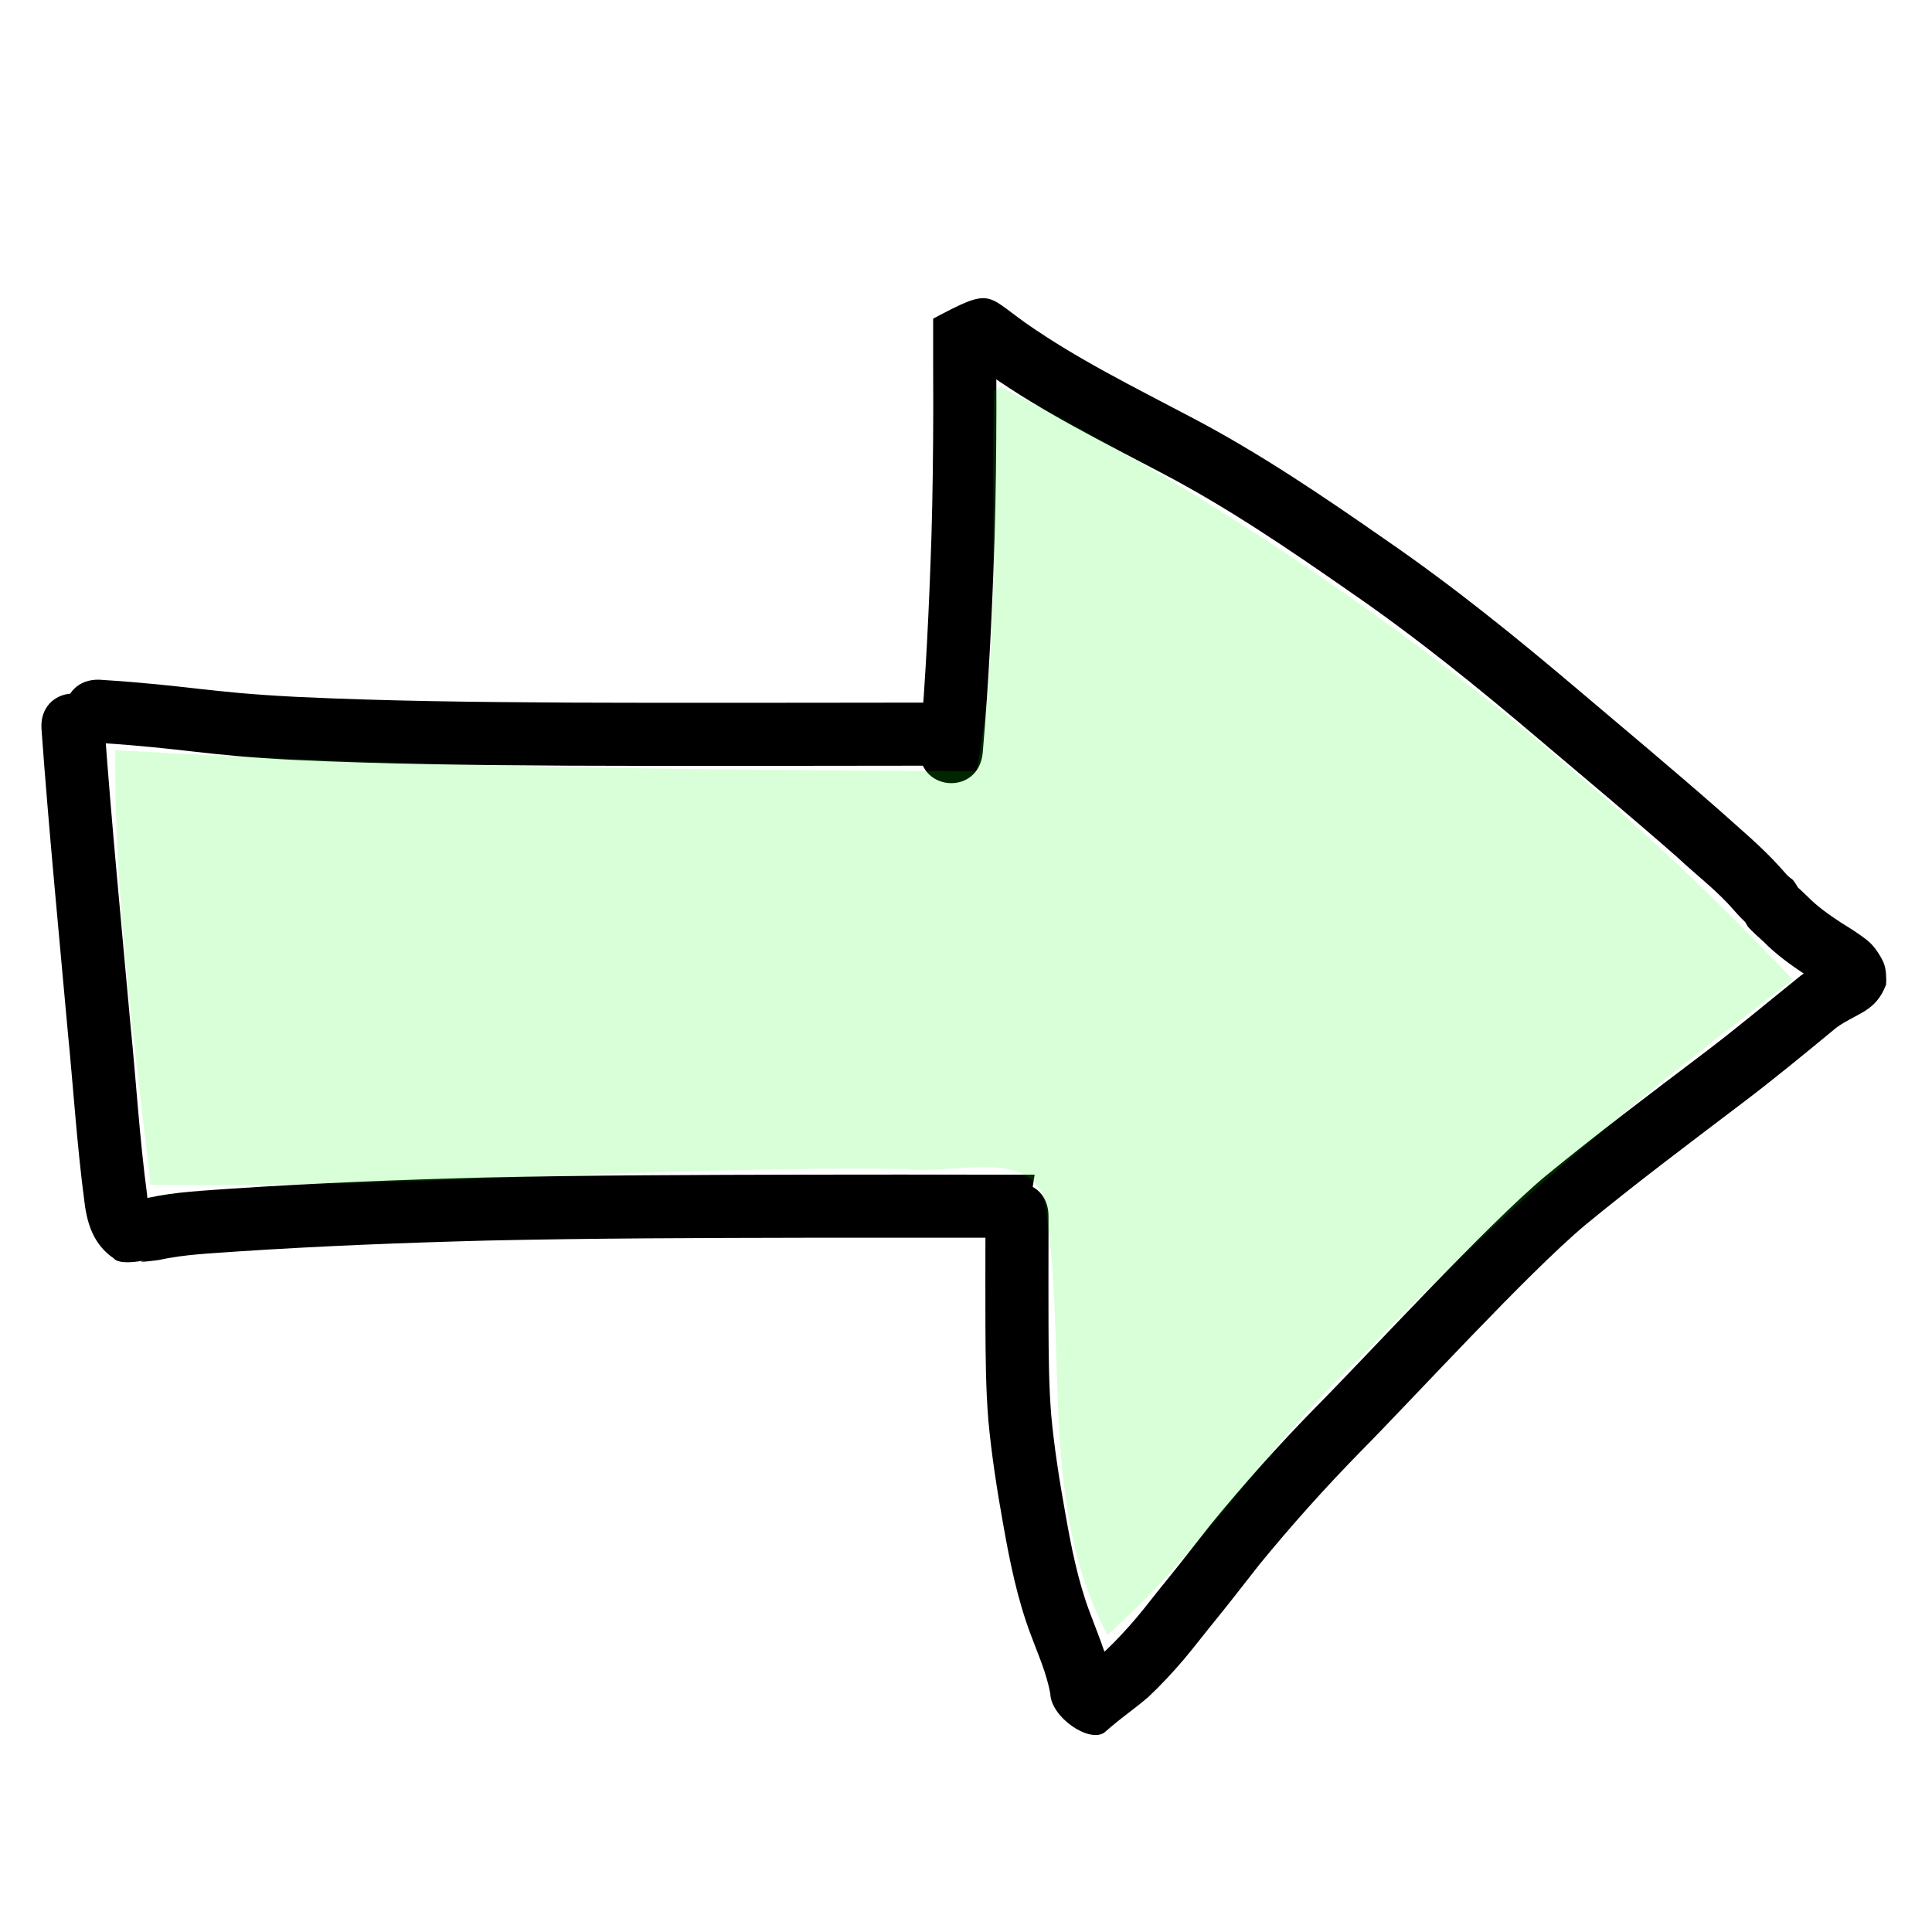 <?xml version="1.0" encoding="UTF-8" standalone="no"?>
<!-- Created with Inkscape (http://www.inkscape.org/) -->

<svg
   xmlns:dc="http://purl.org/dc/elements/1.1/"
   xmlns:cc="http://creativecommons.org/ns#"
   xmlns:rdf="http://www.w3.org/1999/02/22-rdf-syntax-ns#"
   xmlns:svg="http://www.w3.org/2000/svg"
   xmlns="http://www.w3.org/2000/svg"
   xmlns:sodipodi="http://sodipodi.sourceforge.net/DTD/sodipodi-0.dtd"
   xmlns:inkscape="http://www.inkscape.org/namespaces/inkscape"
   width="100mm"
   height="100mm"
   viewBox="100 80 175 175"
   id="svg2"
   version="1.1"
   inkscape:version="0.91 r13725"
   sodipodi:docname="rightarrow.svg"
   inkscape:export-filename="/Users/nlin/OneDrive/LabStruggles/Website/buttoncloud2.png"
   inkscape:export-xdpi="200.0714"
   inkscape:export-ydpi="200.0714">
  <defs
     id="defs4">
    <marker
       inkscape:isstock="true"
       style="overflow:visible"
       id="TriangleOutM"
       refX="0"
       refY="0"
       orient="auto"
       inkscape:stockid="TriangleOutM">
      <path
         transform="scale(0.4,0.4)"
         style="fill:#000000;fill-opacity:1;fill-rule:evenodd;stroke:#000000;stroke-width:1pt;stroke-opacity:1"
         d="m 5.77,0 -8.65,5 0,-10 8.65,5 z"
         id="path4637"
         inkscape:connector-curvature="0" />
    </marker>
    <marker
       inkscape:isstock="true"
       style="overflow:visible"
       id="Arrow2Send"
       refX="0"
       refY="0"
       orient="auto"
       inkscape:stockid="Arrow2Send">
      <path
         transform="matrix(-0.3,0,0,-0.3,0.69,0)"
         d="M 8.719,4.034 -2.207,0.016 8.719,-4.002 c -1.745,2.372 -1.735,5.617 -6e-7,8.035 z"
         style="fill:#000000;fill-opacity:1;fill-rule:evenodd;stroke:#000000;stroke-width:0.625;stroke-linejoin:round;stroke-opacity:1"
         id="path4525"
         inkscape:connector-curvature="0" />
    </marker>
    <clipPath
       clipPathUnits="userSpaceOnUse"
       id="clipPath4149">
      <circle
         style="opacity:0.3;fill:#4d4d4d;fill-opacity:1;stroke:none;stroke-width:4;stroke-linecap:square;stroke-linejoin:miter;stroke-miterlimit:4;stroke-dasharray:none;stroke-dashoffset:0;stroke-opacity:1"
         id="circle4151"
         cx="355.361"
         cy="694.295"
         r="347.875" />
    </clipPath>
    <filter
       id="filter4110"
       inkscape:label="Blur"
       style="color-interpolation-filters:sRGB">
      <feGaussianBlur
         id="feGaussianBlur4112"
         result="blur"
         stdDeviation="31.39 53.462" />
    </filter>
    <filter
       id="filter5659"
       style="color-interpolation-filters:sRGB"
       inkscape:menu-tooltip="Airy, fluffy, sparse white clouds"
       inkscape:menu="Overlays"
       inkscape:label="Clouds">
      <feTurbulence
         id="feTurbulence5661"
         type="fractalNoise"
         baseFrequency="0.040 0.107"
         numOctaves="3" />
      <feColorMatrix
         id="feColorMatrix5663"
         values="1 0 0 0 0 0 1 0 0 0 0 0 1 0 0 0 0 0 5 -2.7"
         result="result0" />
      <feFlood
         id="feFlood5665"
         flood-color="rgb(255,255,255)"
         flood-opacity="1" />
      <feComposite
         id="feComposite5667"
         in2="result0"
         operator="in" />
      <feComposite
         result="fbSourceGraphic"
         id="feComposite5669"
         in2="SourceGraphic"
         operator="atop" />
      <feColorMatrix
         id="feColorMatrix5731"
         values="0 0 0 -1 0 0 0 0 -1 0 0 0 0 -1 0 0 0 0 1 0"
         in="fbSourceGraphic"
         result="fbSourceGraphicAlpha" />
      <feTurbulence
         type="fractalNoise"
         baseFrequency="0.040 0.107"
         numOctaves="3"
         id="feTurbulence5733" />
      <feColorMatrix
         values="1 0 0 0 0 0 1 0 0 0 0 0 1 0 0 0 0 0 5 -2.7"
         result="result0"
         id="feColorMatrix5735" />
      <feFlood
         result="result1"
         flood-color="rgb(255,255,255)"
         flood-opacity="1"
         id="feFlood5737" />
      <feComposite
         result="result2"
         operator="in"
         in2="result0"
         id="feComposite5739" />
      <feComposite
         operator="atop"
         in2="fbSourceGraphic"
         id="feComposite5741" />
    </filter>
    <filter
       id="filter5671"
       style="color-interpolation-filters:sRGB"
       inkscape:menu-tooltip="Airy, fluffy, sparse white clouds"
       inkscape:menu="Overlays"
       inkscape:label="Clouds">
      <feTurbulence
         id="feTurbulence5673"
         type="fractalNoise"
         baseFrequency="0.040 0.107"
         numOctaves="3" />
      <feColorMatrix
         id="feColorMatrix5675"
         values="1 0 0 0 0 0 1 0 0 0 0 0 1 0 0 0 0 0 5 -2.7"
         result="result0" />
      <feFlood
         id="feFlood5677"
         flood-color="rgb(255,255,255)"
         flood-opacity="1" />
      <feComposite
         id="feComposite5679"
         in2="result0"
         operator="in" />
      <feComposite
         result="fbSourceGraphic"
         id="feComposite5681"
         in2="SourceGraphic"
         operator="atop" />
      <feColorMatrix
         id="feColorMatrix5743"
         values="0 0 0 -1 0 0 0 0 -1 0 0 0 0 -1 0 0 0 0 1 0"
         in="fbSourceGraphic"
         result="fbSourceGraphicAlpha" />
      <feTurbulence
         type="fractalNoise"
         baseFrequency="0.040 0.107"
         numOctaves="3"
         id="feTurbulence5745" />
      <feColorMatrix
         values="1 0 0 0 0 0 1 0 0 0 0 0 1 0 0 0 0 0 5 -2.7"
         result="result0"
         id="feColorMatrix5747" />
      <feFlood
         result="result1"
         flood-color="rgb(255,255,255)"
         flood-opacity="1"
         id="feFlood5749" />
      <feComposite
         result="result2"
         operator="in"
         in2="result0"
         id="feComposite5751" />
      <feComposite
         operator="atop"
         in2="fbSourceGraphic"
         id="feComposite5753" />
    </filter>
    <filter
       id="filter5683"
       style="color-interpolation-filters:sRGB"
       inkscape:menu-tooltip="Airy, fluffy, sparse white clouds"
       inkscape:menu="Overlays"
       inkscape:label="Clouds">
      <feTurbulence
         id="feTurbulence5685"
         type="fractalNoise"
         baseFrequency="0.040 0.107"
         numOctaves="3" />
      <feColorMatrix
         id="feColorMatrix5687"
         values="1 0 0 0 0 0 1 0 0 0 0 0 1 0 0 0 0 0 5 -2.7"
         result="result0" />
      <feFlood
         id="feFlood5689"
         flood-color="rgb(255,255,255)"
         flood-opacity="1" />
      <feComposite
         id="feComposite5691"
         in2="result0"
         operator="in" />
      <feComposite
         result="fbSourceGraphic"
         id="feComposite5693"
         in2="SourceGraphic"
         operator="atop" />
      <feColorMatrix
         id="feColorMatrix5755"
         values="0 0 0 -1 0 0 0 0 -1 0 0 0 0 -1 0 0 0 0 1 0"
         in="fbSourceGraphic"
         result="fbSourceGraphicAlpha" />
      <feTurbulence
         type="fractalNoise"
         baseFrequency="0.040 0.107"
         numOctaves="3"
         id="feTurbulence5757" />
      <feColorMatrix
         values="1 0 0 0 0 0 1 0 0 0 0 0 1 0 0 0 0 0 5 -2.7"
         result="result0"
         id="feColorMatrix5759" />
      <feFlood
         result="result1"
         flood-color="rgb(255,255,255)"
         flood-opacity="1"
         id="feFlood5761" />
      <feComposite
         result="result2"
         operator="in"
         in2="result0"
         id="feComposite5763" />
      <feComposite
         operator="atop"
         in2="fbSourceGraphic"
         id="feComposite5765" />
    </filter>
    <filter
       id="filter5695"
       style="color-interpolation-filters:sRGB"
       inkscape:menu-tooltip="Airy, fluffy, sparse white clouds"
       inkscape:menu="Overlays"
       inkscape:label="Clouds">
      <feTurbulence
         id="feTurbulence5697"
         type="fractalNoise"
         baseFrequency="0.040 0.107"
         numOctaves="3" />
      <feColorMatrix
         id="feColorMatrix5699"
         values="1 0 0 0 0 0 1 0 0 0 0 0 1 0 0 0 0 0 5 -2.7"
         result="result0" />
      <feFlood
         id="feFlood5701"
         flood-color="rgb(255,255,255)"
         flood-opacity="1" />
      <feComposite
         id="feComposite5703"
         in2="result0"
         operator="in" />
      <feComposite
         result="fbSourceGraphic"
         id="feComposite5705"
         in2="SourceGraphic"
         operator="atop" />
      <feColorMatrix
         id="feColorMatrix5767"
         values="0 0 0 -1 0 0 0 0 -1 0 0 0 0 -1 0 0 0 0 1 0"
         in="fbSourceGraphic"
         result="fbSourceGraphicAlpha" />
      <feTurbulence
         type="fractalNoise"
         baseFrequency="0.040 0.107"
         numOctaves="3"
         id="feTurbulence5769" />
      <feColorMatrix
         values="1 0 0 0 0 0 1 0 0 0 0 0 1 0 0 0 0 0 5 -2.7"
         result="result0"
         id="feColorMatrix5771" />
      <feFlood
         result="result1"
         flood-color="rgb(255,255,255)"
         flood-opacity="1"
         id="feFlood5773" />
      <feComposite
         result="result2"
         operator="in"
         in2="result0"
         id="feComposite5775" />
      <feComposite
         operator="atop"
         in2="fbSourceGraphic"
         id="feComposite5777" />
    </filter>
    <filter
       id="filter5707"
       style="color-interpolation-filters:sRGB"
       inkscape:menu-tooltip="Airy, fluffy, sparse white clouds"
       inkscape:menu="Overlays"
       inkscape:label="Clouds">
      <feTurbulence
         id="feTurbulence5709"
         type="fractalNoise"
         baseFrequency="0.040 0.107"
         numOctaves="3" />
      <feColorMatrix
         id="feColorMatrix5711"
         values="1 0 0 0 0 0 1 0 0 0 0 0 1 0 0 0 0 0 5 -2.7"
         result="result0" />
      <feFlood
         id="feFlood5713"
         flood-color="rgb(255,255,255)"
         flood-opacity="1" />
      <feComposite
         id="feComposite5715"
         in2="result0"
         operator="in" />
      <feComposite
         result="fbSourceGraphic"
         id="feComposite5717"
         in2="SourceGraphic"
         operator="atop" />
      <feColorMatrix
         id="feColorMatrix5779"
         values="0 0 0 -1 0 0 0 0 -1 0 0 0 0 -1 0 0 0 0 1 0"
         in="fbSourceGraphic"
         result="fbSourceGraphicAlpha" />
      <feTurbulence
         type="fractalNoise"
         baseFrequency="0.040 0.107"
         numOctaves="3"
         id="feTurbulence5781" />
      <feColorMatrix
         values="1 0 0 0 0 0 1 0 0 0 0 0 1 0 0 0 0 0 5 -2.7"
         result="result0"
         id="feColorMatrix5783" />
      <feFlood
         result="result1"
         flood-color="rgb(255,255,255)"
         flood-opacity="1"
         id="feFlood5785" />
      <feComposite
         result="result2"
         operator="in"
         in2="result0"
         id="feComposite5787" />
      <feComposite
         operator="atop"
         in2="fbSourceGraphic"
         id="feComposite5789" />
    </filter>
    <marker
       inkscape:stockid="TriangleOutM"
       orient="auto"
       refY="0"
       refX="0"
       id="marker5961"
       style="overflow:visible"
       inkscape:isstock="true">
      <path
         id="path5963"
         d="m 5.77,0 -8.65,5 0,-10 8.65,5 z"
         style="fill:#000000;fill-opacity:1;fill-rule:evenodd;stroke:#000000;stroke-width:1pt;stroke-opacity:1"
         transform="scale(0.4,0.4)"
         inkscape:connector-curvature="0" />
    </marker>
    <marker
       inkscape:stockid="TriangleOutM"
       orient="auto"
       refY="0"
       refX="0"
       id="marker5286"
       style="overflow:visible"
       inkscape:isstock="true">
      <path
         id="path5288"
         d="m 5.77,0 -8.65,5 0,-10 8.65,5 z"
         style="fill:#000000;fill-opacity:1;fill-rule:evenodd;stroke:#000000;stroke-width:1pt;stroke-opacity:1"
         transform="scale(0.4,0.4)"
         inkscape:connector-curvature="0" />
    </marker>
    <marker
       inkscape:isstock="true"
       style="overflow:visible"
       id="Arrow1Send"
       refX="0"
       refY="0"
       orient="auto"
       inkscape:stockid="Arrow1Send">
      <path
         transform="matrix(-0.2,0,0,-0.2,-1.2,0)"
         style="fill:#000000;fill-opacity:1;fill-rule:evenodd;stroke:#000000;stroke-width:1pt;stroke-opacity:1"
         d="M 0,0 5,-5 -12.5,0 5,5 0,0 Z"
         id="path6126"
         inkscape:connector-curvature="0" />
    </marker>
    <marker
       inkscape:isstock="true"
       style="overflow:visible"
       id="Arrow1Mend"
       refX="0"
       refY="0"
       orient="auto"
       inkscape:stockid="Arrow1Mend">
      <path
         transform="matrix(-0.4,0,0,-0.4,-4,0)"
         style="fill:#000000;fill-opacity:1;fill-rule:evenodd;stroke:#000000;stroke-width:1pt;stroke-opacity:1"
         d="M 0,0 5,-5 -12.5,0 5,5 0,0 Z"
         id="path6120"
         inkscape:connector-curvature="0" />
    </marker>
    <clipPath
       id="clipPath3531"
       clipPathUnits="userSpaceOnUse">
      <rect
         y="812.553"
         x="-34.503"
         height="269.988"
         width="220.72"
         id="rect3533"
         style="opacity:0.8;fill:#0000ff;fill-opacity:0;stroke:#0018ff;stroke-width:5.518;stroke-linecap:square;stroke-linejoin:miter;stroke-miterlimit:4;stroke-dasharray:none;stroke-dashoffset:0;stroke-opacity:1" />
    </clipPath>
    <clipPath
       id="clipPath5743"
       clipPathUnits="userSpaceOnUse">
      <rect
         y="343.362"
         x="1386"
         height="322"
         width="350"
         id="rect5745"
         style="opacity:1;fill:none;fill-opacity:1;stroke:#000000;stroke-width:3;stroke-linecap:round;stroke-linejoin:miter;stroke-miterlimit:4;stroke-dasharray:none;stroke-dashoffset:0;stroke-opacity:1" />
    </clipPath>
    <marker
       inkscape:isstock="true"
       style="overflow:visible"
       id="marker5961-0"
       refX="0"
       refY="0"
       orient="auto"
       inkscape:stockid="TriangleOutM">
      <path
         transform="scale(0.4,0.4)"
         style="fill:#000000;fill-opacity:1;fill-rule:evenodd;stroke:#000000;stroke-width:1pt;stroke-opacity:1"
         d="m 5.77,0 -8.65,5 0,-10 8.65,5 z"
         id="path5963-1"
         inkscape:connector-curvature="0" />
    </marker>
    <marker
       inkscape:isstock="true"
       style="overflow:visible"
       id="marker5286-8"
       refX="0"
       refY="0"
       orient="auto"
       inkscape:stockid="TriangleOutM">
      <path
         transform="scale(0.4,0.4)"
         style="fill:#000000;fill-opacity:1;fill-rule:evenodd;stroke:#000000;stroke-width:1pt;stroke-opacity:1"
         d="m 5.77,0 -8.65,5 0,-10 8.65,5 z"
         id="path5288-1"
         inkscape:connector-curvature="0" />
    </marker>
    <marker
       inkscape:stockid="Arrow1Send"
       orient="auto"
       refY="0"
       refX="0"
       id="Arrow1Send-4"
       style="overflow:visible"
       inkscape:isstock="true">
      <path
         id="path6126-1"
         d="M 0,0 5,-5 -12.5,0 5,5 0,0 Z"
         style="fill:#000000;fill-opacity:1;fill-rule:evenodd;stroke:#000000;stroke-width:1pt;stroke-opacity:1"
         transform="matrix(-0.2,0,0,-0.2,-1.2,0)"
         inkscape:connector-curvature="0" />
    </marker>
    <marker
       inkscape:stockid="Arrow1Mend"
       orient="auto"
       refY="0"
       refX="0"
       id="Arrow1Mend-9"
       style="overflow:visible"
       inkscape:isstock="true">
      <path
         id="path6120-8"
         d="M 0,0 5,-5 -12.5,0 5,5 0,0 Z"
         style="fill:#000000;fill-opacity:1;fill-rule:evenodd;stroke:#000000;stroke-width:1pt;stroke-opacity:1"
         transform="matrix(-0.4,0,0,-0.4,-4,0)"
         inkscape:connector-curvature="0" />
    </marker>
    <clipPath
       clipPathUnits="userSpaceOnUse"
       id="clipPath3531-8">
      <rect
         style="opacity:0.8;fill:#0000ff;fill-opacity:0;stroke:#0018ff;stroke-width:5.518;stroke-linecap:square;stroke-linejoin:miter;stroke-miterlimit:4;stroke-dasharray:none;stroke-dashoffset:0;stroke-opacity:1"
         id="rect3533-0"
         width="220.72"
         height="269.988"
         x="-34.503"
         y="812.553" />
    </clipPath>
    <clipPath
       clipPathUnits="userSpaceOnUse"
       id="clipPath5743-6">
      <rect
         style="opacity:1;fill:none;fill-opacity:1;stroke:#000000;stroke-width:3;stroke-linecap:round;stroke-linejoin:miter;stroke-miterlimit:4;stroke-dasharray:none;stroke-dashoffset:0;stroke-opacity:1"
         id="rect5745-1"
         width="350"
         height="322"
         x="1386"
         y="343.362" />
    </clipPath>
    <marker
       inkscape:isstock="true"
       style="overflow:visible"
       id="marker5961-8"
       refX="0"
       refY="0"
       orient="auto"
       inkscape:stockid="TriangleOutM">
      <path
         transform="scale(0.4,0.4)"
         style="fill:#000000;fill-opacity:1;fill-rule:evenodd;stroke:#000000;stroke-width:1pt;stroke-opacity:1"
         d="m 5.77,0 -8.65,5 0,-10 8.65,5 z"
         id="path5963-0"
         inkscape:connector-curvature="0" />
    </marker>
    <marker
       inkscape:isstock="true"
       style="overflow:visible"
       id="marker5286-0"
       refX="0"
       refY="0"
       orient="auto"
       inkscape:stockid="TriangleOutM">
      <path
         transform="scale(0.4,0.4)"
         style="fill:#000000;fill-opacity:1;fill-rule:evenodd;stroke:#000000;stroke-width:1pt;stroke-opacity:1"
         d="m 5.77,0 -8.65,5 0,-10 8.65,5 z"
         id="path5288-16"
         inkscape:connector-curvature="0" />
    </marker>
    <marker
       inkscape:stockid="Arrow1Send"
       orient="auto"
       refY="0"
       refX="0"
       id="Arrow1Send-6"
       style="overflow:visible"
       inkscape:isstock="true">
      <path
         id="path6126-8"
         d="M 0,0 5,-5 -12.5,0 5,5 0,0 Z"
         style="fill:#000000;fill-opacity:1;fill-rule:evenodd;stroke:#000000;stroke-width:1pt;stroke-opacity:1"
         transform="matrix(-0.2,0,0,-0.2,-1.2,0)"
         inkscape:connector-curvature="0" />
    </marker>
    <marker
       inkscape:stockid="Arrow1Mend"
       orient="auto"
       refY="0"
       refX="0"
       id="Arrow1Mend-7"
       style="overflow:visible"
       inkscape:isstock="true">
      <path
         id="path6120-6"
         d="M 0,0 5,-5 -12.5,0 5,5 0,0 Z"
         style="fill:#000000;fill-opacity:1;fill-rule:evenodd;stroke:#000000;stroke-width:1pt;stroke-opacity:1"
         transform="matrix(-0.4,0,0,-0.4,-4,0)"
         inkscape:connector-curvature="0" />
    </marker>
    <clipPath
       clipPathUnits="userSpaceOnUse"
       id="clipPath3531-7">
      <rect
         style="opacity:0.8;fill:#0000ff;fill-opacity:0;stroke:#0018ff;stroke-width:5.518;stroke-linecap:square;stroke-linejoin:miter;stroke-miterlimit:4;stroke-dasharray:none;stroke-dashoffset:0;stroke-opacity:1"
         id="rect3533-7"
         width="220.72"
         height="269.988"
         x="-34.503"
         y="812.553" />
    </clipPath>
    <clipPath
       clipPathUnits="userSpaceOnUse"
       id="clipPath5743-1">
      <rect
         style="opacity:1;fill:none;fill-opacity:1;stroke:#000000;stroke-width:3;stroke-linecap:round;stroke-linejoin:miter;stroke-miterlimit:4;stroke-dasharray:none;stroke-dashoffset:0;stroke-opacity:1"
         id="rect5745-9"
         width="350"
         height="322"
         x="1386"
         y="343.362" />
    </clipPath>
    <marker
       inkscape:stockid="TriangleOutM"
       orient="auto"
       refY="0"
       refX="0"
       id="marker5961-0-8"
       style="overflow:visible"
       inkscape:isstock="true">
      <path
         id="path5963-1-3"
         d="m 5.77,0 -8.65,5 0,-10 8.65,5 z"
         style="fill:#000000;fill-opacity:1;fill-rule:evenodd;stroke:#000000;stroke-width:1pt;stroke-opacity:1"
         transform="scale(0.4,0.4)"
         inkscape:connector-curvature="0" />
    </marker>
    <marker
       inkscape:stockid="TriangleOutM"
       orient="auto"
       refY="0"
       refX="0"
       id="marker5286-8-3"
       style="overflow:visible"
       inkscape:isstock="true">
      <path
         id="path5288-1-7"
         d="m 5.77,0 -8.65,5 0,-10 8.65,5 z"
         style="fill:#000000;fill-opacity:1;fill-rule:evenodd;stroke:#000000;stroke-width:1pt;stroke-opacity:1"
         transform="scale(0.4,0.4)"
         inkscape:connector-curvature="0" />
    </marker>
    <marker
       inkscape:isstock="true"
       style="overflow:visible"
       id="Arrow1Send-4-2"
       refX="0"
       refY="0"
       orient="auto"
       inkscape:stockid="Arrow1Send">
      <path
         transform="matrix(-0.2,0,0,-0.2,-1.2,0)"
         style="fill:#000000;fill-opacity:1;fill-rule:evenodd;stroke:#000000;stroke-width:1pt;stroke-opacity:1"
         d="M 0,0 5,-5 -12.5,0 5,5 0,0 Z"
         id="path6126-1-8"
         inkscape:connector-curvature="0" />
    </marker>
    <marker
       inkscape:isstock="true"
       style="overflow:visible"
       id="Arrow1Mend-9-5"
       refX="0"
       refY="0"
       orient="auto"
       inkscape:stockid="Arrow1Mend">
      <path
         transform="matrix(-0.4,0,0,-0.4,-4,0)"
         style="fill:#000000;fill-opacity:1;fill-rule:evenodd;stroke:#000000;stroke-width:1pt;stroke-opacity:1"
         d="M 0,0 5,-5 -12.5,0 5,5 0,0 Z"
         id="path6120-8-8"
         inkscape:connector-curvature="0" />
    </marker>
    <clipPath
       id="clipPath3531-8-4"
       clipPathUnits="userSpaceOnUse">
      <rect
         y="812.553"
         x="-34.503"
         height="269.988"
         width="220.72"
         id="rect3533-0-6"
         style="opacity:0.8;fill:#0000ff;fill-opacity:0;stroke:#0018ff;stroke-width:5.518;stroke-linecap:square;stroke-linejoin:miter;stroke-miterlimit:4;stroke-dasharray:none;stroke-dashoffset:0;stroke-opacity:1" />
    </clipPath>
    <clipPath
       id="clipPath5743-6-2"
       clipPathUnits="userSpaceOnUse">
      <rect
         y="343.362"
         x="1386"
         height="322"
         width="350"
         id="rect5745-1-9"
         style="opacity:1;fill:none;fill-opacity:1;stroke:#000000;stroke-width:3;stroke-linecap:round;stroke-linejoin:miter;stroke-miterlimit:4;stroke-dasharray:none;stroke-dashoffset:0;stroke-opacity:1" />
    </clipPath>
    <filter
       height="1.6"
       y="-0.3"
       width="1.6"
       x="-0.3"
       id="filter5797"
       style="color-interpolation-filters:sRGB"
       inkscape:menu-tooltip="Flake-like white splotches"
       inkscape:menu="Overlays"
       inkscape:label="Felt Feather">
      <feTurbulence
         id="feTurbulence5799"
         baseFrequency="0.143"
         numOctaves="5"
         type="fractalNoise" />
      <feColorMatrix
         id="feColorMatrix5801"
         values="1 0 0 0 0 0 1 0 0 0 0 0 1 0 0 0 0 0 5 -3" />
      <feComposite
         id="feComposite5803"
         in2="SourceAlpha"
         operator="in" />
      <feMorphology
         id="feMorphology5805"
         result="result3"
         radius="2.7"
         operator="dilate" />
      <feTurbulence
         id="feTurbulence5807"
         result="result91"
         baseFrequency="0.121"
         numOctaves="2" />
      <feDisplacementMap
         id="feDisplacementMap5809"
         in2="result91"
         result="result4"
         scale="10"
         yChannelSelector="A"
         xChannelSelector="R"
         in="result3" />
      <feFlood
         id="feFlood5811"
         flood-color="rgb(255,255,255)"
         flood-opacity="1" />
      <feComposite
         id="feComposite5813"
         in2="result4"
         operator="in"
         result="result2" />
      <feComposite
         result="fbSourceGraphic"
         id="feComposite5815"
         in2="SourceGraphic"
         operator="over"
         in="result2" />
      <feColorMatrix
         id="feColorMatrix5817"
         values="0 0 0 -1 0 0 0 0 -1 0 0 0 0 -1 0 0 0 0 1 0"
         in="fbSourceGraphic"
         result="fbSourceGraphicAlpha" />
      <feGaussianBlur
         in="fbSourceGraphic"
         result="blur"
         stdDeviation="15 15"
         id="feGaussianBlur5819" />
      <feComposite
         result="composite1"
         operator="atop"
         in="fbSourceGraphic"
         in2="blur"
         id="feComposite5821" />
      <feComposite
         result="composite2"
         operator="in"
         in2="composite1"
         id="feComposite5823" />
      <feComposite
         result="composite3"
         operator="in"
         in2="composite2"
         id="feComposite5825" />
      <feTurbulence
         result="turbulence"
         baseFrequency="0.05 0.05"
         seed="1"
         numOctaves="3"
         type="fractalNoise"
         id="feTurbulence5827" />
      <feDisplacementMap
         result="map"
         yChannelSelector="G"
         scale="30"
         xChannelSelector="R"
         in="composite3"
         in2="turbulence"
         id="feDisplacementMap5829" />
      <feColorMatrix
         result="colormatrix"
         values="1 0 0 0 0 0 1 0 0 0 0 0 1 0 0 0 0 0 1 -0 "
         id="feColorMatrix5831" />
      <feComposite
         result="composite4"
         operator="atop"
         in="composite3"
         in2="colormatrix"
         id="feComposite5833" />
    </filter>
    <marker
       inkscape:isstock="true"
       style="overflow:visible"
       id="TriangleOutM-3"
       refX="0"
       refY="0"
       orient="auto"
       inkscape:stockid="TriangleOutM">
      <path
         transform="scale(0.4,0.4)"
         style="fill:#000000;fill-opacity:1;fill-rule:evenodd;stroke:#000000;stroke-width:1pt;stroke-opacity:1"
         d="m 5.77,0 -8.65,5 0,-10 8.65,5 z"
         id="path4637-6"
         inkscape:connector-curvature="0" />
    </marker>
    <marker
       inkscape:isstock="true"
       style="overflow:visible"
       id="Arrow2Send-7"
       refX="0"
       refY="0"
       orient="auto"
       inkscape:stockid="Arrow2Send">
      <path
         transform="matrix(-0.3,0,0,-0.3,0.69,0)"
         d="M 8.719,4.034 -2.207,0.016 8.719,-4.002 c -1.745,2.372 -1.735,5.617 -6e-7,8.035 z"
         style="fill:#000000;fill-opacity:1;fill-rule:evenodd;stroke:#000000;stroke-width:0.625;stroke-linejoin:round;stroke-opacity:1"
         id="path4525-7"
         inkscape:connector-curvature="0" />
    </marker>
    <clipPath
       clipPathUnits="userSpaceOnUse"
       id="clipPath4149-8">
      <circle
         style="opacity:0.3;fill:#4d4d4d;fill-opacity:1;stroke:none;stroke-width:4;stroke-linecap:square;stroke-linejoin:miter;stroke-miterlimit:4;stroke-dasharray:none;stroke-dashoffset:0;stroke-opacity:1"
         id="circle4151-4"
         cx="355.361"
         cy="694.295"
         r="347.875" />
    </clipPath>
    <filter
       id="filter4110-4"
       inkscape:label="Blur"
       style="color-interpolation-filters:sRGB">
      <feGaussianBlur
         id="feGaussianBlur4112-4"
         result="blur"
         stdDeviation="31.39 53.462" />
    </filter>
    <filter
       id="filter5659-8"
       style="color-interpolation-filters:sRGB"
       inkscape:menu-tooltip="Airy, fluffy, sparse white clouds"
       inkscape:menu="Overlays"
       inkscape:label="Clouds">
      <feTurbulence
         id="feTurbulence5661-7"
         type="fractalNoise"
         baseFrequency="0.040 0.107"
         numOctaves="3" />
      <feColorMatrix
         id="feColorMatrix5663-4"
         values="1 0 0 0 0 0 1 0 0 0 0 0 1 0 0 0 0 0 5 -2.7"
         result="result0" />
      <feFlood
         id="feFlood5665-7"
         flood-color="rgb(255,255,255)"
         flood-opacity="1" />
      <feComposite
         id="feComposite5667-6"
         in2="result0"
         operator="in" />
      <feComposite
         result="fbSourceGraphic"
         id="feComposite5669-0"
         in2="SourceGraphic"
         operator="atop" />
      <feColorMatrix
         id="feColorMatrix5731-9"
         values="0 0 0 -1 0 0 0 0 -1 0 0 0 0 -1 0 0 0 0 1 0"
         in="fbSourceGraphic"
         result="fbSourceGraphicAlpha" />
      <feTurbulence
         type="fractalNoise"
         baseFrequency="0.040 0.107"
         numOctaves="3"
         id="feTurbulence5733-9" />
      <feColorMatrix
         values="1 0 0 0 0 0 1 0 0 0 0 0 1 0 0 0 0 0 5 -2.7"
         result="result0"
         id="feColorMatrix5735-7" />
      <feFlood
         result="result1"
         flood-color="rgb(255,255,255)"
         flood-opacity="1"
         id="feFlood5737-1" />
      <feComposite
         result="result2"
         operator="in"
         in2="result0"
         id="feComposite5739-9" />
      <feComposite
         operator="atop"
         in2="fbSourceGraphic"
         id="feComposite5741-0" />
    </filter>
    <filter
       id="filter5671-5"
       style="color-interpolation-filters:sRGB"
       inkscape:menu-tooltip="Airy, fluffy, sparse white clouds"
       inkscape:menu="Overlays"
       inkscape:label="Clouds">
      <feTurbulence
         id="feTurbulence5673-9"
         type="fractalNoise"
         baseFrequency="0.040 0.107"
         numOctaves="3" />
      <feColorMatrix
         id="feColorMatrix5675-0"
         values="1 0 0 0 0 0 1 0 0 0 0 0 1 0 0 0 0 0 5 -2.7"
         result="result0" />
      <feFlood
         id="feFlood5677-8"
         flood-color="rgb(255,255,255)"
         flood-opacity="1" />
      <feComposite
         id="feComposite5679-5"
         in2="result0"
         operator="in" />
      <feComposite
         result="fbSourceGraphic"
         id="feComposite5681-0"
         in2="SourceGraphic"
         operator="atop" />
      <feColorMatrix
         id="feColorMatrix5743-9"
         values="0 0 0 -1 0 0 0 0 -1 0 0 0 0 -1 0 0 0 0 1 0"
         in="fbSourceGraphic"
         result="fbSourceGraphicAlpha" />
      <feTurbulence
         type="fractalNoise"
         baseFrequency="0.040 0.107"
         numOctaves="3"
         id="feTurbulence5745-5" />
      <feColorMatrix
         values="1 0 0 0 0 0 1 0 0 0 0 0 1 0 0 0 0 0 5 -2.7"
         result="result0"
         id="feColorMatrix5747-5" />
      <feFlood
         result="result1"
         flood-color="rgb(255,255,255)"
         flood-opacity="1"
         id="feFlood5749-7" />
      <feComposite
         result="result2"
         operator="in"
         in2="result0"
         id="feComposite5751-3" />
      <feComposite
         operator="atop"
         in2="fbSourceGraphic"
         id="feComposite5753-7" />
    </filter>
    <filter
       id="filter5683-5"
       style="color-interpolation-filters:sRGB"
       inkscape:menu-tooltip="Airy, fluffy, sparse white clouds"
       inkscape:menu="Overlays"
       inkscape:label="Clouds">
      <feTurbulence
         id="feTurbulence5685-0"
         type="fractalNoise"
         baseFrequency="0.040 0.107"
         numOctaves="3" />
      <feColorMatrix
         id="feColorMatrix5687-7"
         values="1 0 0 0 0 0 1 0 0 0 0 0 1 0 0 0 0 0 5 -2.7"
         result="result0" />
      <feFlood
         id="feFlood5689-0"
         flood-color="rgb(255,255,255)"
         flood-opacity="1" />
      <feComposite
         id="feComposite5691-9"
         in2="result0"
         operator="in" />
      <feComposite
         result="fbSourceGraphic"
         id="feComposite5693-4"
         in2="SourceGraphic"
         operator="atop" />
      <feColorMatrix
         id="feColorMatrix5755-6"
         values="0 0 0 -1 0 0 0 0 -1 0 0 0 0 -1 0 0 0 0 1 0"
         in="fbSourceGraphic"
         result="fbSourceGraphicAlpha" />
      <feTurbulence
         type="fractalNoise"
         baseFrequency="0.040 0.107"
         numOctaves="3"
         id="feTurbulence5757-6" />
      <feColorMatrix
         values="1 0 0 0 0 0 1 0 0 0 0 0 1 0 0 0 0 0 5 -2.7"
         result="result0"
         id="feColorMatrix5759-7" />
      <feFlood
         result="result1"
         flood-color="rgb(255,255,255)"
         flood-opacity="1"
         id="feFlood5761-8" />
      <feComposite
         result="result2"
         operator="in"
         in2="result0"
         id="feComposite5763-6" />
      <feComposite
         operator="atop"
         in2="fbSourceGraphic"
         id="feComposite5765-8" />
    </filter>
    <filter
       id="filter5695-7"
       style="color-interpolation-filters:sRGB"
       inkscape:menu-tooltip="Airy, fluffy, sparse white clouds"
       inkscape:menu="Overlays"
       inkscape:label="Clouds">
      <feTurbulence
         id="feTurbulence5697-0"
         type="fractalNoise"
         baseFrequency="0.040 0.107"
         numOctaves="3" />
      <feColorMatrix
         id="feColorMatrix5699-7"
         values="1 0 0 0 0 0 1 0 0 0 0 0 1 0 0 0 0 0 5 -2.7"
         result="result0" />
      <feFlood
         id="feFlood5701-8"
         flood-color="rgb(255,255,255)"
         flood-opacity="1" />
      <feComposite
         id="feComposite5703-1"
         in2="result0"
         operator="in" />
      <feComposite
         result="fbSourceGraphic"
         id="feComposite5705-8"
         in2="SourceGraphic"
         operator="atop" />
      <feColorMatrix
         id="feColorMatrix5767-1"
         values="0 0 0 -1 0 0 0 0 -1 0 0 0 0 -1 0 0 0 0 1 0"
         in="fbSourceGraphic"
         result="fbSourceGraphicAlpha" />
      <feTurbulence
         type="fractalNoise"
         baseFrequency="0.040 0.107"
         numOctaves="3"
         id="feTurbulence5769-8" />
      <feColorMatrix
         values="1 0 0 0 0 0 1 0 0 0 0 0 1 0 0 0 0 0 5 -2.7"
         result="result0"
         id="feColorMatrix5771-6" />
      <feFlood
         result="result1"
         flood-color="rgb(255,255,255)"
         flood-opacity="1"
         id="feFlood5773-7" />
      <feComposite
         result="result2"
         operator="in"
         in2="result0"
         id="feComposite5775-3" />
      <feComposite
         operator="atop"
         in2="fbSourceGraphic"
         id="feComposite5777-8" />
    </filter>
    <filter
       id="filter5707-9"
       style="color-interpolation-filters:sRGB"
       inkscape:menu-tooltip="Airy, fluffy, sparse white clouds"
       inkscape:menu="Overlays"
       inkscape:label="Clouds">
      <feTurbulence
         id="feTurbulence5709-1"
         type="fractalNoise"
         baseFrequency="0.040 0.107"
         numOctaves="3" />
      <feColorMatrix
         id="feColorMatrix5711-8"
         values="1 0 0 0 0 0 1 0 0 0 0 0 1 0 0 0 0 0 5 -2.7"
         result="result0" />
      <feFlood
         id="feFlood5713-0"
         flood-color="rgb(255,255,255)"
         flood-opacity="1" />
      <feComposite
         id="feComposite5715-2"
         in2="result0"
         operator="in" />
      <feComposite
         result="fbSourceGraphic"
         id="feComposite5717-7"
         in2="SourceGraphic"
         operator="atop" />
      <feColorMatrix
         id="feColorMatrix5779-6"
         values="0 0 0 -1 0 0 0 0 -1 0 0 0 0 -1 0 0 0 0 1 0"
         in="fbSourceGraphic"
         result="fbSourceGraphicAlpha" />
      <feTurbulence
         type="fractalNoise"
         baseFrequency="0.040 0.107"
         numOctaves="3"
         id="feTurbulence5781-4" />
      <feColorMatrix
         values="1 0 0 0 0 0 1 0 0 0 0 0 1 0 0 0 0 0 5 -2.7"
         result="result0"
         id="feColorMatrix5783-4" />
      <feFlood
         result="result1"
         flood-color="rgb(255,255,255)"
         flood-opacity="1"
         id="feFlood5785-1" />
      <feComposite
         result="result2"
         operator="in"
         in2="result0"
         id="feComposite5787-3" />
      <feComposite
         operator="atop"
         in2="fbSourceGraphic"
         id="feComposite5789-3" />
    </filter>
  </defs>
  <sodipodi:namedview
     id="base"
     pagecolor="#ffffff"
     bordercolor="#666666"
     borderopacity="1.0"
     inkscape:pageopacity="0.0"
     inkscape:pageshadow="2"
     inkscape:zoom="0.15"
     inkscape:cx="2549.0026"
     inkscape:cy="45.367788"
     inkscape:document-units="px"
     inkscape:current-layer="layer1"
     showgrid="false"
     inkscape:window-width="1440"
     inkscape:window-height="855"
     inkscape:window-x="0"
     inkscape:window-y="83"
     inkscape:window-maximized="1" />
  <g
     inkscape:label="Layer 1"
     inkscape:groupmode="layer"
     id="layer1"
     transform="translate(0,-698.031)">
    <path
       style="opacity:0.2;fill:#803300;fill-opacity:1;stroke:none;stroke-width:3;stroke-miterlimit:4;stroke-dasharray:none;stroke-opacity:1"
       d=""
       id="path5801"
       inkscape:connector-curvature="0" />
    <path
       inkscape:connector-curvature="0"
       id="path4422"
       d=""
       style="opacity:0.3;fill:#00ffff;fill-opacity:1;stroke:none;stroke-width:8;stroke-linecap:square;stroke-linejoin:miter;stroke-miterlimit:4;stroke-dasharray:none;stroke-dashoffset:0;stroke-opacity:1" />
    <flowRoot
       transform="translate(1866.851,1702.973)"
       style="font-style:normal;font-weight:normal;font-size:25px;line-height:125%;font-family:sans-serif;letter-spacing:0px;word-spacing:0px;fill:#000000;fill-opacity:1;stroke:none;stroke-width:1px;stroke-linecap:butt;stroke-linejoin:miter;stroke-opacity:1"
       id="flowRoot4374"
       xml:space="preserve"><flowRegion
         id="flowRegion4376"><rect
           y="380.09"
           x="30"
           height="51.429"
           width="431.429"
           id="rect4378" /></flowRegion><flowPara
         style="font-size:37.5px"
         id="flowPara4380" /></flowRoot>    <flowRoot
       transform="translate(1742.851,1357.272)"
       style="font-style:normal;font-weight:normal;font-size:25px;line-height:125%;font-family:sans-serif;letter-spacing:0px;word-spacing:0px;fill:#000000;fill-opacity:1;stroke:none;stroke-width:1px;stroke-linecap:butt;stroke-linejoin:miter;stroke-opacity:1"
       id="flowRoot4274"
       xml:space="preserve"><flowRegion
         id="flowRegion4276"><rect
           y="348.661"
           x="522"
           height="66"
           width="6"
           id="rect4278" /></flowRegion><flowPara
         id="flowPara4280" /></flowRoot>    <path
       inkscape:connector-curvature="0"
       id="path4708"
       d=""
       style="opacity:0.3;fill:#6c5d53;fill-opacity:1;stroke:none;stroke-width:0.1;stroke-linecap:round;stroke-linejoin:miter;stroke-miterlimit:4;stroke-dasharray:none;stroke-dashoffset:0;stroke-opacity:1" />
    <path
       inkscape:connector-curvature="0"
       id="path4710"
       d=""
       style="opacity:0.3;fill:#6c5d53;fill-opacity:1;stroke:none;stroke-width:0.1;stroke-linecap:round;stroke-linejoin:miter;stroke-miterlimit:4;stroke-dasharray:none;stroke-dashoffset:0;stroke-opacity:1" />
    <path
       inkscape:connector-curvature="0"
       id="path4712"
       d=""
       style="opacity:0.3;fill:#6c5d53;fill-opacity:1;stroke:none;stroke-width:0.1;stroke-linecap:round;stroke-linejoin:miter;stroke-miterlimit:4;stroke-dasharray:none;stroke-dashoffset:0;stroke-opacity:1" />
    <path
       inkscape:connector-curvature="0"
       id="path4720"
       d=""
       style="opacity:0.3;fill:#6c5d53;fill-opacity:1;stroke:none;stroke-width:0.1;stroke-linecap:round;stroke-linejoin:miter;stroke-miterlimit:4;stroke-dasharray:none;stroke-dashoffset:0;stroke-opacity:1" />
    <flowRoot
       style="font-style:normal;font-weight:normal;font-size:25px;line-height:125%;font-family:sans-serif;letter-spacing:0px;word-spacing:0px;fill:#000000;fill-opacity:1;stroke:none;stroke-width:1px;stroke-linecap:butt;stroke-linejoin:miter;stroke-opacity:1"
       id="flowRoot5343"
       xml:space="preserve"
       transform="translate(1742.851,1700.973)"><flowRegion
         id="flowRegion5345"><rect
           y="386.661"
           x="379"
           height="40"
           width="99"
           id="rect5347" /></flowRegion><flowPara
         id="flowPara5349" /></flowRoot>    <path
       inkscape:connector-curvature="0"
       id="path5525"
       d=""
       style="opacity:1;fill:#000000;fill-opacity:1;stroke:none;stroke-width:2;stroke-linecap:round;stroke-linejoin:miter;stroke-miterlimit:4;stroke-dasharray:none;stroke-dashoffset:0;stroke-opacity:1" />
    <path
       inkscape:connector-curvature="0"
       id="path5535-7"
       d=""
       style="opacity:1;fill:#000000;fill-opacity:1;stroke:none;stroke-width:2;stroke-linecap:round;stroke-linejoin:miter;stroke-miterlimit:4;stroke-dasharray:none;stroke-dashoffset:0;stroke-opacity:1" />
    <g
       transform="translate(1746.601,1179.772)"
       id="g4559" />
    <path
       style="opacity:0.3;fill:#00ffff;fill-opacity:1;stroke:none;stroke-width:8;stroke-linecap:square;stroke-linejoin:miter;stroke-miterlimit:4;stroke-dasharray:none;stroke-dashoffset:0;stroke-opacity:1"
       d=""
       id="path4422-9"
       inkscape:connector-curvature="0" />
    <flowRoot
       xml:space="preserve"
       id="flowRoot4374-4"
       style="font-style:normal;font-weight:normal;font-size:25px;line-height:125%;font-family:sans-serif;letter-spacing:0px;word-spacing:0px;fill:#000000;fill-opacity:1;stroke:none;stroke-width:1px;stroke-linecap:butt;stroke-linejoin:miter;stroke-opacity:1"
       transform="translate(1751.403,1705.105)"><flowRegion
         id="flowRegion4376-0"><rect
           id="rect4378-5"
           width="431.429"
           height="51.429"
           x="30"
           y="380.09" /></flowRegion><flowPara
         id="flowPara4380-0"
         style="font-size:37.5px" /></flowRoot>    <flowRoot
       xml:space="preserve"
       id="flowRoot4274-5"
       style="font-style:normal;font-weight:normal;font-size:25px;line-height:125%;font-family:sans-serif;letter-spacing:0px;word-spacing:0px;fill:#000000;fill-opacity:1;stroke:none;stroke-width:1px;stroke-linecap:butt;stroke-linejoin:miter;stroke-opacity:1"
       transform="translate(1627.403,1359.404)"><flowRegion
         id="flowRegion4276-6"><rect
           id="rect4278-5"
           width="6"
           height="66"
           x="522"
           y="348.661" /></flowRegion><flowPara
         id="flowPara4280-4" /></flowRoot>    <path
       style="opacity:0.3;fill:#6c5d53;fill-opacity:1;stroke:none;stroke-width:0.1;stroke-linecap:round;stroke-linejoin:miter;stroke-miterlimit:4;stroke-dasharray:none;stroke-dashoffset:0;stroke-opacity:1"
       d=""
       id="path4708-2"
       inkscape:connector-curvature="0" />
    <path
       style="opacity:0.3;fill:#6c5d53;fill-opacity:1;stroke:none;stroke-width:0.1;stroke-linecap:round;stroke-linejoin:miter;stroke-miterlimit:4;stroke-dasharray:none;stroke-dashoffset:0;stroke-opacity:1"
       d=""
       id="path4710-3"
       inkscape:connector-curvature="0" />
    <path
       style="opacity:0.3;fill:#6c5d53;fill-opacity:1;stroke:none;stroke-width:0.1;stroke-linecap:round;stroke-linejoin:miter;stroke-miterlimit:4;stroke-dasharray:none;stroke-dashoffset:0;stroke-opacity:1"
       d=""
       id="path4712-3"
       inkscape:connector-curvature="0" />
    <path
       style="opacity:0.3;fill:#6c5d53;fill-opacity:1;stroke:none;stroke-width:0.1;stroke-linecap:round;stroke-linejoin:miter;stroke-miterlimit:4;stroke-dasharray:none;stroke-dashoffset:0;stroke-opacity:1"
       d=""
       id="path4720-7"
       inkscape:connector-curvature="0" />
    <flowRoot
       transform="translate(1627.403,1703.105)"
       xml:space="preserve"
       id="flowRoot5343-0"
       style="font-style:normal;font-weight:normal;font-size:25px;line-height:125%;font-family:sans-serif;letter-spacing:0px;word-spacing:0px;fill:#000000;fill-opacity:1;stroke:none;stroke-width:1px;stroke-linecap:butt;stroke-linejoin:miter;stroke-opacity:1"><flowRegion
         id="flowRegion5345-0"><rect
           id="rect5347-9"
           width="99"
           height="40"
           x="379"
           y="386.661" /></flowRegion><flowPara
         id="flowPara5349-1" /></flowRoot>    <path
       style="opacity:1;fill:#000000;fill-opacity:1;stroke:none;stroke-width:2;stroke-linecap:round;stroke-linejoin:miter;stroke-miterlimit:4;stroke-dasharray:none;stroke-dashoffset:0;stroke-opacity:1"
       d=""
       id="path5525-6"
       inkscape:connector-curvature="0" />
    <path
       style="opacity:1;fill:#000000;fill-opacity:1;stroke:none;stroke-width:2;stroke-linecap:round;stroke-linejoin:miter;stroke-miterlimit:4;stroke-dasharray:none;stroke-dashoffset:0;stroke-opacity:1"
       d=""
       id="path5535-8"
       inkscape:connector-curvature="0" />
    <g
       id="g4559-0"
       transform="translate(1631.153,1181.904)" />
    <flowRoot
       style="font-style:normal;font-weight:normal;font-size:40px;line-height:125%;font-family:sans-serif;letter-spacing:0px;word-spacing:0px;fill:#000000;fill-opacity:1;stroke:none;stroke-width:1px;stroke-linecap:butt;stroke-linejoin:miter;stroke-opacity:1"
       id="flowRoot4597"
       xml:space="preserve"
       transform="translate(1742.851,1700.973)"><flowRegion
         id="flowRegion4599"><rect
           y="354.911"
           x="17.5"
           height="87.5"
           width="165"
           id="rect4601" /></flowRegion><flowPara
         id="flowPara4603" /></flowRoot>    <path
       style="opacity:0.3;fill:#00ffff;fill-opacity:1;stroke:none;stroke-width:8;stroke-linecap:square;stroke-linejoin:miter;stroke-miterlimit:4;stroke-dasharray:none;stroke-dashoffset:0;stroke-opacity:1"
       d=""
       id="path4422-6"
       inkscape:connector-curvature="0" />
    <flowRoot
       xml:space="preserve"
       id="flowRoot4374-3"
       style="font-style:normal;font-weight:normal;font-size:25px;line-height:125%;font-family:sans-serif;letter-spacing:0px;word-spacing:0px;fill:#000000;fill-opacity:1;stroke:none;stroke-width:1px;stroke-linecap:butt;stroke-linejoin:miter;stroke-opacity:1"
       transform="translate(1099.307,1351.598)"><flowRegion
         id="flowRegion4376-1"><rect
           id="rect4378-0"
           width="431.429"
           height="51.429"
           x="30"
           y="380.09" /></flowRegion><flowPara
         id="flowPara4380-7"
         style="font-size:37.5px" /></flowRoot>    <flowRoot
       xml:space="preserve"
       id="flowRoot4274-6"
       style="font-style:normal;font-weight:normal;font-size:25px;line-height:125%;font-family:sans-serif;letter-spacing:0px;word-spacing:0px;fill:#000000;fill-opacity:1;stroke:none;stroke-width:1px;stroke-linecap:butt;stroke-linejoin:miter;stroke-opacity:1"
       transform="translate(975.307,1005.897)"><flowRegion
         id="flowRegion4276-9"><rect
           id="rect4278-9"
           width="6"
           height="66"
           x="522"
           y="348.661" /></flowRegion><flowPara
         id="flowPara4280-3" /></flowRoot>    <path
       style="opacity:0.3;fill:#6c5d53;fill-opacity:1;stroke:none;stroke-width:0.1;stroke-linecap:round;stroke-linejoin:miter;stroke-miterlimit:4;stroke-dasharray:none;stroke-dashoffset:0;stroke-opacity:1"
       d=""
       id="path4708-5"
       inkscape:connector-curvature="0" />
    <path
       style="opacity:0.3;fill:#6c5d53;fill-opacity:1;stroke:none;stroke-width:0.1;stroke-linecap:round;stroke-linejoin:miter;stroke-miterlimit:4;stroke-dasharray:none;stroke-dashoffset:0;stroke-opacity:1"
       d=""
       id="path4710-1"
       inkscape:connector-curvature="0" />
    <path
       style="opacity:0.3;fill:#6c5d53;fill-opacity:1;stroke:none;stroke-width:0.1;stroke-linecap:round;stroke-linejoin:miter;stroke-miterlimit:4;stroke-dasharray:none;stroke-dashoffset:0;stroke-opacity:1"
       d=""
       id="path4712-33"
       inkscape:connector-curvature="0" />
    <path
       style="opacity:0.3;fill:#6c5d53;fill-opacity:1;stroke:none;stroke-width:0.1;stroke-linecap:round;stroke-linejoin:miter;stroke-miterlimit:4;stroke-dasharray:none;stroke-dashoffset:0;stroke-opacity:1"
       d=""
       id="path4720-2"
       inkscape:connector-curvature="0" />
    <flowRoot
       transform="translate(975.307,1349.598)"
       xml:space="preserve"
       id="flowRoot5343-7"
       style="font-style:normal;font-weight:normal;font-size:25px;line-height:125%;font-family:sans-serif;letter-spacing:0px;word-spacing:0px;fill:#000000;fill-opacity:1;stroke:none;stroke-width:1px;stroke-linecap:butt;stroke-linejoin:miter;stroke-opacity:1"><flowRegion
         id="flowRegion5345-4"><rect
           id="rect5347-6"
           width="99"
           height="40"
           x="379"
           y="386.661" /></flowRegion><flowPara
         id="flowPara5349-0" /></flowRoot>    <path
       style="opacity:1;fill:#000000;fill-opacity:1;stroke:none;stroke-width:2;stroke-linecap:round;stroke-linejoin:miter;stroke-miterlimit:4;stroke-dasharray:none;stroke-dashoffset:0;stroke-opacity:1"
       d=""
       id="path5525-5"
       inkscape:connector-curvature="0" />
    <path
       style="opacity:1;fill:#000000;fill-opacity:1;stroke:none;stroke-width:2;stroke-linecap:round;stroke-linejoin:miter;stroke-miterlimit:4;stroke-dasharray:none;stroke-dashoffset:0;stroke-opacity:1"
       d=""
       id="path5535-5"
       inkscape:connector-curvature="0" />
    <g
       id="g4559-3"
       transform="translate(979.057,828.397)" />
    <path
       inkscape:connector-curvature="0"
       id="path4422-9-4"
       d=""
       style="opacity:0.3;fill:#00ffff;fill-opacity:1;stroke:none;stroke-width:8;stroke-linecap:square;stroke-linejoin:miter;stroke-miterlimit:4;stroke-dasharray:none;stroke-dashoffset:0;stroke-opacity:1" />
    <flowRoot
       transform="translate(983.859,1353.73)"
       style="font-style:normal;font-weight:normal;font-size:25px;line-height:125%;font-family:sans-serif;letter-spacing:0px;word-spacing:0px;fill:#000000;fill-opacity:1;stroke:none;stroke-width:1px;stroke-linecap:butt;stroke-linejoin:miter;stroke-opacity:1"
       id="flowRoot4374-4-0"
       xml:space="preserve"><flowRegion
         id="flowRegion4376-0-3"><rect
           y="380.09"
           x="30"
           height="51.429"
           width="431.429"
           id="rect4378-5-6" /></flowRegion><flowPara
         style="font-size:37.5px"
         id="flowPara4380-0-2" /></flowRoot>    <flowRoot
       transform="translate(859.859,1008.029)"
       style="font-style:normal;font-weight:normal;font-size:25px;line-height:125%;font-family:sans-serif;letter-spacing:0px;word-spacing:0px;fill:#000000;fill-opacity:1;stroke:none;stroke-width:1px;stroke-linecap:butt;stroke-linejoin:miter;stroke-opacity:1"
       id="flowRoot4274-5-5"
       xml:space="preserve"><flowRegion
         id="flowRegion4276-6-9"><rect
           y="348.661"
           x="522"
           height="66"
           width="6"
           id="rect4278-5-0" /></flowRegion><flowPara
         id="flowPara4280-4-3" /></flowRoot>    <path
       inkscape:connector-curvature="0"
       id="path4708-2-4"
       d=""
       style="opacity:0.3;fill:#6c5d53;fill-opacity:1;stroke:none;stroke-width:0.1;stroke-linecap:round;stroke-linejoin:miter;stroke-miterlimit:4;stroke-dasharray:none;stroke-dashoffset:0;stroke-opacity:1" />
    <path
       inkscape:connector-curvature="0"
       id="path4710-3-1"
       d=""
       style="opacity:0.3;fill:#6c5d53;fill-opacity:1;stroke:none;stroke-width:0.1;stroke-linecap:round;stroke-linejoin:miter;stroke-miterlimit:4;stroke-dasharray:none;stroke-dashoffset:0;stroke-opacity:1" />
    <path
       inkscape:connector-curvature="0"
       id="path4712-3-8"
       d=""
       style="opacity:0.3;fill:#6c5d53;fill-opacity:1;stroke:none;stroke-width:0.1;stroke-linecap:round;stroke-linejoin:miter;stroke-miterlimit:4;stroke-dasharray:none;stroke-dashoffset:0;stroke-opacity:1" />
    <path
       inkscape:connector-curvature="0"
       id="path4720-7-1"
       d=""
       style="opacity:0.3;fill:#6c5d53;fill-opacity:1;stroke:none;stroke-width:0.1;stroke-linecap:round;stroke-linejoin:miter;stroke-miterlimit:4;stroke-dasharray:none;stroke-dashoffset:0;stroke-opacity:1" />
    <flowRoot
       style="font-style:normal;font-weight:normal;font-size:25px;line-height:125%;font-family:sans-serif;letter-spacing:0px;word-spacing:0px;fill:#000000;fill-opacity:1;stroke:none;stroke-width:1px;stroke-linecap:butt;stroke-linejoin:miter;stroke-opacity:1"
       id="flowRoot5343-0-6"
       xml:space="preserve"
       transform="translate(859.859,1351.73)"><flowRegion
         id="flowRegion5345-0-6"><rect
           y="386.661"
           x="379"
           height="40"
           width="99"
           id="rect5347-9-2" /></flowRegion><flowPara
         id="flowPara5349-1-7" /></flowRoot>    <path
       inkscape:connector-curvature="0"
       id="path5525-6-8"
       d=""
       style="opacity:1;fill:#000000;fill-opacity:1;stroke:none;stroke-width:2;stroke-linecap:round;stroke-linejoin:miter;stroke-miterlimit:4;stroke-dasharray:none;stroke-dashoffset:0;stroke-opacity:1" />
    <path
       inkscape:connector-curvature="0"
       id="path5535-8-2"
       d=""
       style="opacity:1;fill:#000000;fill-opacity:1;stroke:none;stroke-width:2;stroke-linecap:round;stroke-linejoin:miter;stroke-miterlimit:4;stroke-dasharray:none;stroke-dashoffset:0;stroke-opacity:1" />
    <g
       transform="translate(863.609,830.529)"
       id="g4559-0-8" />
    <g
       transform="translate(1732.851,1762.223)"
       id="g4225">
      <g
         transform="translate(118.75,58.75)"
         id="g5076">
        <flowRoot
           transform="translate(-108.75,-120)"
           style="font-style:normal;font-weight:normal;font-size:40px;line-height:125%;font-family:sans-serif;letter-spacing:0px;word-spacing:0px;fill:#000000;fill-opacity:1;stroke:none;stroke-width:1px;stroke-linecap:butt;stroke-linejoin:miter;stroke-opacity:1"
           id="flowRoot5152"
           xml:space="preserve"><flowRegion
             id="flowRegion5154"><rect
               y="202.411"
               x="71.25"
               height="50"
               width="81.25"
               id="rect5156" /></flowRegion><flowPara
             id="flowPara5158" /></flowRoot>      </g>
    </g>
    <flowRoot
       style="font-style:normal;font-weight:normal;font-size:40px;line-height:125%;font-family:sans-serif;letter-spacing:0px;word-spacing:0px;fill:#000000;fill-opacity:1;stroke:none;stroke-width:1px;stroke-linecap:butt;stroke-linejoin:miter;stroke-opacity:1"
       id="flowRoot6190"
       xml:space="preserve"
       transform="translate(1742.851,1700.973)"><flowRegion
         id="flowRegion6192"><rect
           y="30.884"
           x="464.444"
           height="53.333"
           width="227.778"
           id="rect6194" /></flowRegion><flowPara
         id="flowPara6196" /></flowRoot>    <g
       id="g5992"
       transform="translate(-817.143,-691.429)">
      <path
         style="opacity:1;fill:#000000;fill-opacity:1;stroke:none;stroke-width:2;stroke-linecap:round;stroke-linejoin:round;stroke-miterlimit:4;stroke-dasharray:none;stroke-dashoffset:0;stroke-opacity:1"
         id="path6088"
         d="m 926.599,1535.111 c 0.659,9.049 1.541,18.078 2.356,27.113 0.521,5.139 0.82,10.304 1.508,15.425 0.067,1.464 0.958,1.761 -0.22,0.812 -0.899,-0.561 -3.311,0.018 -0.969,-0.445 0.447,-0.018 0.947,-0.01 1.289,-0.058 2.52,-0.552 5.108,-0.648 7.672,-0.84 7.608,-0.503 15.225,-0.799 22.846,-1 9.642,-0.214 19.287,-0.238 28.931,-0.258 5.774,-0.01 11.548,-0.01 17.322,-0 1.124,10e-4 2.249,0 3.373,0 0.051,0 0.101,10e-5 0.152,2e-4 -0.299,1.905 -0.597,3.809 -0.896,5.714 -4.041,0 -4.041,-5.714 0,-5.714 l 0,0 c 0.294,1.905 0.587,3.809 0.881,5.714 -0.048,-10e-5 -0.097,-2e-4 -0.145,-3e-4 -1.123,-0 -2.246,-0 -3.369,-0 -5.769,-0 -11.537,-0.01 -17.305,0 -9.598,0.02 -19.196,0.043 -28.792,0.256 -7.529,0.198 -15.055,0.491 -22.571,0.987 -2.392,0.178 -4.808,0.257 -7.158,0.778 -0.192,0.029 -1.88,0.251 -1.514,0.091 1.522,-0.39 -1.848,0.601 -2.539,-0.241 -1.752,-1.2 -2.392,-2.974 -2.649,-5.039 -0.692,-5.204 -1.016,-10.448 -1.536,-15.67 -0.817,-9.07 -1.703,-18.134 -2.364,-27.217 -0.29,-4.03 5.41,-4.44 5.7,-0.41 z"
         inkscape:connector-curvature="0" />
      <path
         style="opacity:1;fill:#000000;fill-opacity:1;stroke:none;stroke-width:2;stroke-linecap:round;stroke-linejoin:round;stroke-miterlimit:4;stroke-dasharray:none;stroke-dashoffset:0;stroke-opacity:1"
         id="path6090"
         d="m 926.176,1531.03 c 8.136,0.521 9.597,1.131 17.739,1.548 8.248,0.394 16.506,0.476 24.762,0.523 7.12,0.027 14.241,0.019 21.361,0.014 2.831,0 5.662,0 8.493,-0.01 0.3,-4e-4 0.6,-6e-4 0.9,-7e-4 l 1.025,0 c 0.149,10e-5 0.298,10e-5 0.448,10e-5 4.041,10e-5 4.04,5.714 -2e-4,5.714 l 0,0 -0.448,0 -1.025,0 c -0.298,10e-5 -0.596,3e-4 -0.895,6e-4 -2.831,0 -5.663,0.01 -8.494,0.01 -7.133,0 -14.265,0.013 -21.398,-0.014 -8.342,-0.048 -16.687,-0.132 -25.021,-0.531 -8.113,-0.416 -9.546,-1.019 -17.651,-1.545 -4.038,-0.145 -3.833,-5.856 0.205,-5.711 z"
         inkscape:connector-curvature="0"
         sodipodi:nodetypes="cccccccccccccsccccc" />
      <path
         style="opacity:1;fill:#000000;fill-opacity:1;stroke:none;stroke-width:2;stroke-linecap:round;stroke-linejoin:round;stroke-miterlimit:4;stroke-dasharray:none;stroke-dashoffset:0;stroke-opacity:1"
         id="path6094"
         d="m 1000.463,1537.113 c 0.546,-6.352 0.843,-12.721 1.051,-19.092 0.114,-3.825 0.153,-7.653 0.163,-11.48 0,-1.556 0,-3.112 -0.01,-4.667 l 0,-2.916 c -2e-4,-0.211 -10e-5,-0.422 -10e-5,-0.634 5.298,-2.828 4.729,-2.199 8.372,0.387 4.716,3.3 9.897,5.846 14.974,8.527 6.192,3.24 11.973,7.166 17.697,11.154 6.102,4.2 11.853,8.86 17.497,13.648 4.226,3.574 8.47,7.123 12.632,10.772 1.909,1.722 3.906,3.362 5.619,5.287 0.729,0.819 0.483,0.577 0.912,0.931 0.385,0.124 1.435,2.396 0.699,0.98 -0.752,-0.84 0.595,0.458 0.769,0.624 0.914,0.945 1.995,1.689 3.085,2.411 0.781,0.48 1.556,0.964 2.28,1.528 0.656,0.509 1.101,1.184 1.478,1.909 0.267,0.545 0.315,1.154 0.319,1.751 0,0.139 -0.01,0.278 -0.016,0.417 -0.955,2.486 -2.594,2.53 -4.481,3.877 -2.872,2.369 -5.739,4.736 -8.711,6.979 -4.729,3.587 -9.475,7.146 -14.059,10.917 -5.198,4.349 -15.615,15.741 -20.382,20.552 -3.196,3.265 -6.247,6.671 -9.139,10.209 -1.289,1.631 -2.551,3.285 -3.864,4.898 -0.997,1.212 -1.943,2.463 -2.953,3.665 -1.024,1.203 -2.1,2.36 -3.25,3.443 -0.887,0.764 -1.84,1.446 -2.753,2.179 -0.421,0.341 -0.833,0.693 -1.243,1.046 -1.414,0.913 -4.788,-1.417 -4.868,-3.526 -0.33,-1.875 -1.139,-3.642 -1.794,-5.422 -1.199,-3.201 -1.876,-6.548 -2.469,-9.903 -0.561,-3.122 -1.051,-6.253 -1.346,-9.412 -0.24,-2.921 -0.254,-5.854 -0.269,-8.783 -0.01,-2.571 0,-5.142 0,-7.713 0,-0.655 0,-1.31 0,-1.964 0,-0.027 3e-4,-0.054 4e-4,-0.081 0.034,-4.04 5.748,-3.993 5.714,0.047 l 0,0 c -10e-5,0.016 -10e-5,0.033 -2e-4,0.049 l 0,1.96 c 0,2.558 -0.01,5.116 0,7.674 0.014,2.762 0.024,5.528 0.245,8.284 0.277,3.003 0.753,5.977 1.284,8.945 0.533,3.022 1.124,6.04 2.205,8.924 0.864,2.347 1.931,4.681 2.142,7.201 0.083,2.672 -5.595,0.94 -4.591,-0.594 0.468,-0.404 0.94,-0.804 1.42,-1.193 0.797,-0.637 1.617,-1.245 2.413,-1.883 0.99,-0.928 1.909,-1.927 2.792,-2.958 0.992,-1.176 1.914,-2.407 2.894,-3.593 1.316,-1.615 2.577,-3.275 3.872,-4.907 3.009,-3.676 6.177,-7.221 9.503,-10.613 4.904,-4.947 15.463,-16.473 20.812,-20.943 4.647,-3.82 9.453,-7.432 14.247,-11.065 3.05,-2.3 5.967,-4.757 8.945,-7.147 1.697,-1.119 4.911,-3.288 1.991,0.41 -3e-4,0 -10e-4,-0.01 -9e-4,-0.015 0.06,0.228 0.114,0.459 0.204,0.677 0.084,0.1 0.338,0.421 0.115,0.143 -0.59,-0.431 -1.215,-0.816 -1.839,-1.204 -1.372,-0.91 -2.718,-1.867 -3.878,-3.044 -0.482,-0.463 -1.008,-0.88 -1.44,-1.392 -0.812,-1.398 -0.459,-0.715 0.073,-0.118 -0.483,-0.427 -0.928,-0.897 -1.354,-1.381 -1.519,-1.764 -3.407,-3.173 -5.095,-4.764 -4.138,-3.629 -8.36,-7.157 -12.561,-10.711 -5.505,-4.672 -11.114,-9.22 -17.067,-13.317 -5.532,-3.855 -11.114,-7.658 -17.099,-10.79 -5.299,-2.799 -10.7,-5.466 -15.614,-8.921 -3.33,-2.365 -4.702,-1.885 0.651,-5.043 0,0.209 -10e-5,0.419 1e-4,0.628 4e-4,0.969 10e-4,1.937 0,2.906 0,1.565 0.01,3.13 0.01,4.695 -0.01,3.884 -0.05,7.768 -0.166,11.65 -0.211,6.479 -0.514,12.956 -1.07,19.415 -0.359,4.025 -6.051,3.516 -5.692,-0.508 z"
         inkscape:connector-curvature="0"
         sodipodi:nodetypes="ccccccccccccccccccccccccccccccccccccsccccsccccccccccccccccccccccccccccccccccccc" />
      <path
         style="opacity:0.15;fill:#00ff00;fill-opacity:1;stroke:none;stroke-width:2;stroke-linecap:round;stroke-linejoin:round;stroke-miterlimit:4;stroke-dasharray:none;stroke-dashoffset:0;stroke-opacity:1"
         d="m 190.048,115.405 c -0.322,11.47 0.606,23.114 -1.606,34.447 -26.002,-0.094 -52.073,-0.373 -77.999,-1.91 -0.129,12.935 1.696,26.372 3.203,39.371 22.66,0.348 45.736,-1.758 68.57,-1.412 4.672,0.537 12.367,-2.381 12.606,4.401 1.807,12.415 -0.64,26.433 5.499,37.776 8.5,-7.453 14.746,-17.615 23.174,-25.366 11.868,-12.504 25.146,-23.59 38.914,-33.97 -20.382,-21.513 -45.009,-40.172 -71.773,-53.685 l -0.588,0.349 z"
         id="path6096"
         inkscape:connector-curvature="0"
         transform="translate(817.143,1389.46)" />
    </g>
  </g>
</svg>
